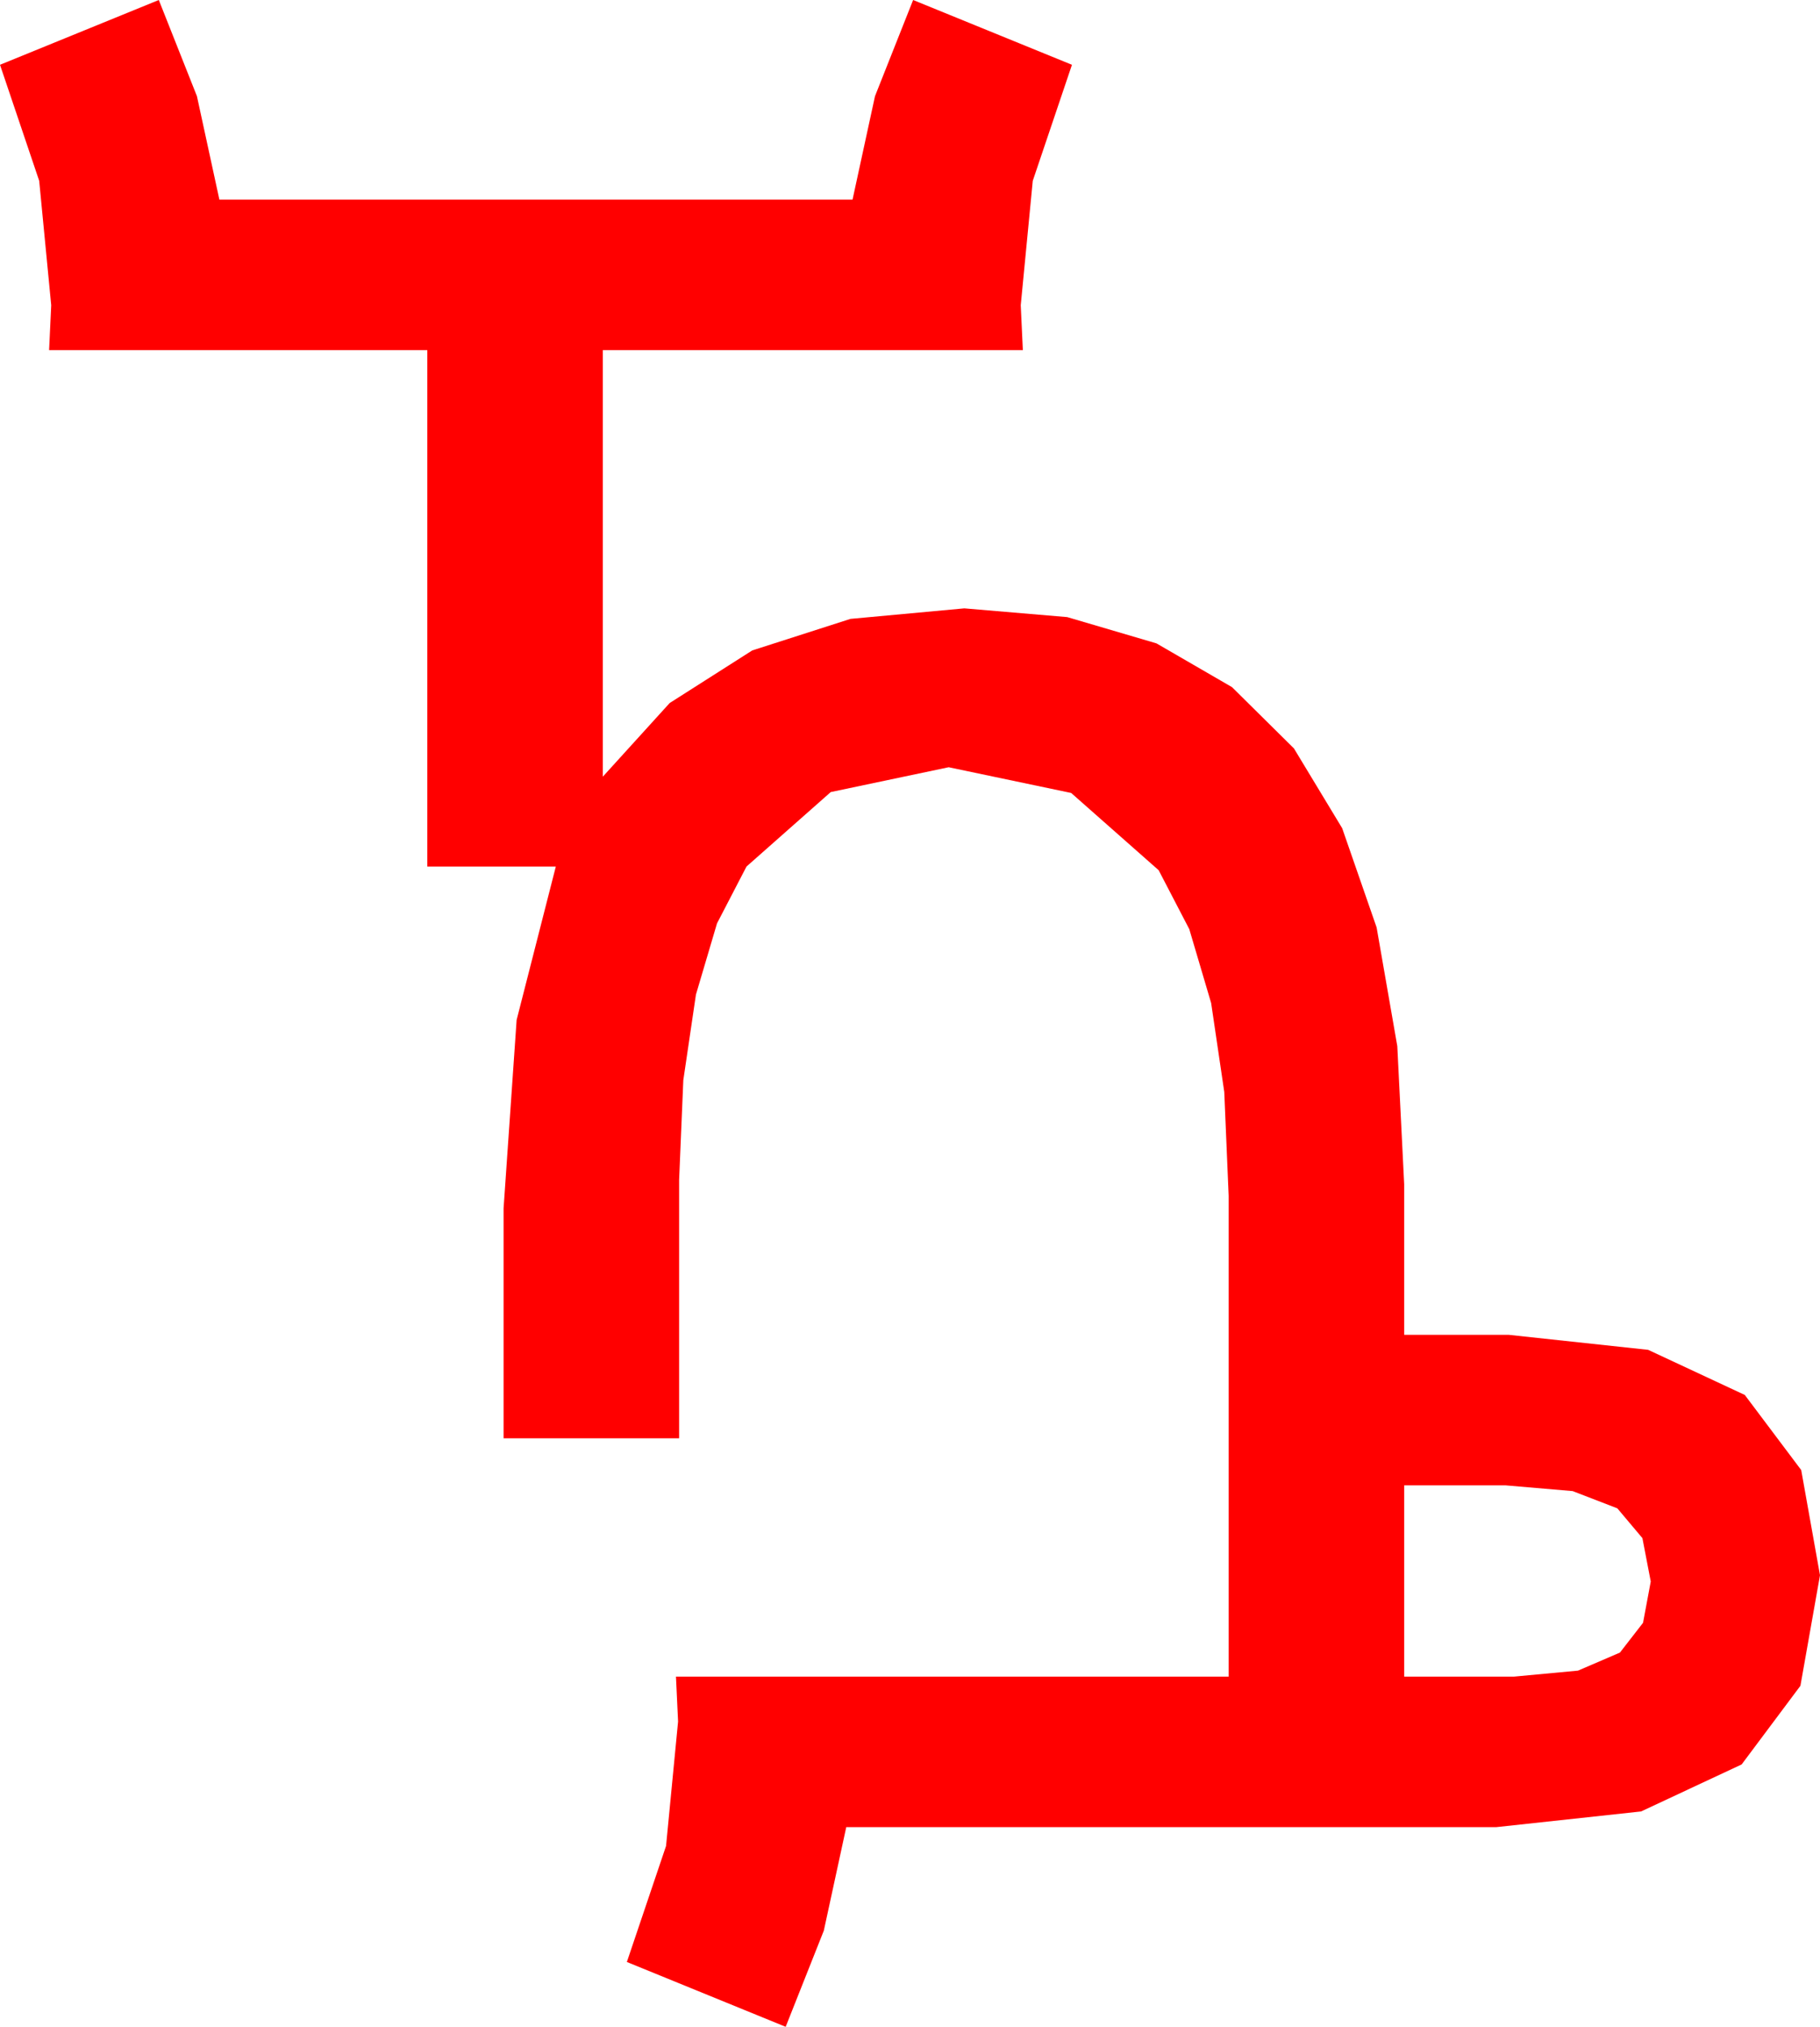 <?xml version="1.0" encoding="utf-8"?>
<!DOCTYPE svg PUBLIC "-//W3C//DTD SVG 1.1//EN" "http://www.w3.org/Graphics/SVG/1.1/DTD/svg11.dtd">
<svg width="51.035" height="56.807" xmlns="http://www.w3.org/2000/svg" xmlns:xlink="http://www.w3.org/1999/xlink" xmlns:xml="http://www.w3.org/XML/1998/namespace" version="1.1">
  <g>
    <g>
      <path style="fill:#FF0000;fill-opacity:1" d="M39.375,41.631L39.375,46.992 42.451,46.992 44.249,46.824 45.425,46.318 46.073,45.483 46.289,44.326 46.055,43.11 45.352,42.275 44.099,41.792 42.217,41.631 39.375,41.631z M4.453,0L5.522,2.695 6.152,5.596 23.906,5.596 24.536,2.695 25.605,0 30.059,1.816 28.96,5.068 28.623,8.555 28.682,9.814 16.904,9.814 16.904,21.768 18.779,19.704 21.094,18.23 23.848,17.346 27.041,17.051 29.926,17.296 32.428,18.032 34.547,19.259 36.284,20.977 37.636,23.212 38.602,25.994 39.182,29.321 39.375,33.193 39.375,37.412 42.305,37.412 46.216,37.833 48.926,39.097 50.508,41.202 51.035,44.15 50.486,47.249 48.838,49.453 46.018,50.771 41.953,51.211 23.73,51.211 23.101,54.111 22.031,56.807 17.578,54.99 18.677,51.738 19.014,48.252 18.955,46.992 34.453,46.992 34.453,33.516 34.33,30.605 33.962,28.114 33.349,26.042 32.49,24.39 30.037,22.225 26.602,21.504 23.295,22.2 20.933,24.287 20.106,25.88 19.515,27.876 19.161,30.275 19.043,33.076 19.043,40.312 14.121,40.312 14.121,33.867 14.487,28.586 15.586,24.287 11.982,24.287 11.982,9.814 1.377,9.814 1.436,8.555 1.099,5.068 0,1.816 4.453,0z" />
    </g>
  </g>
</svg>